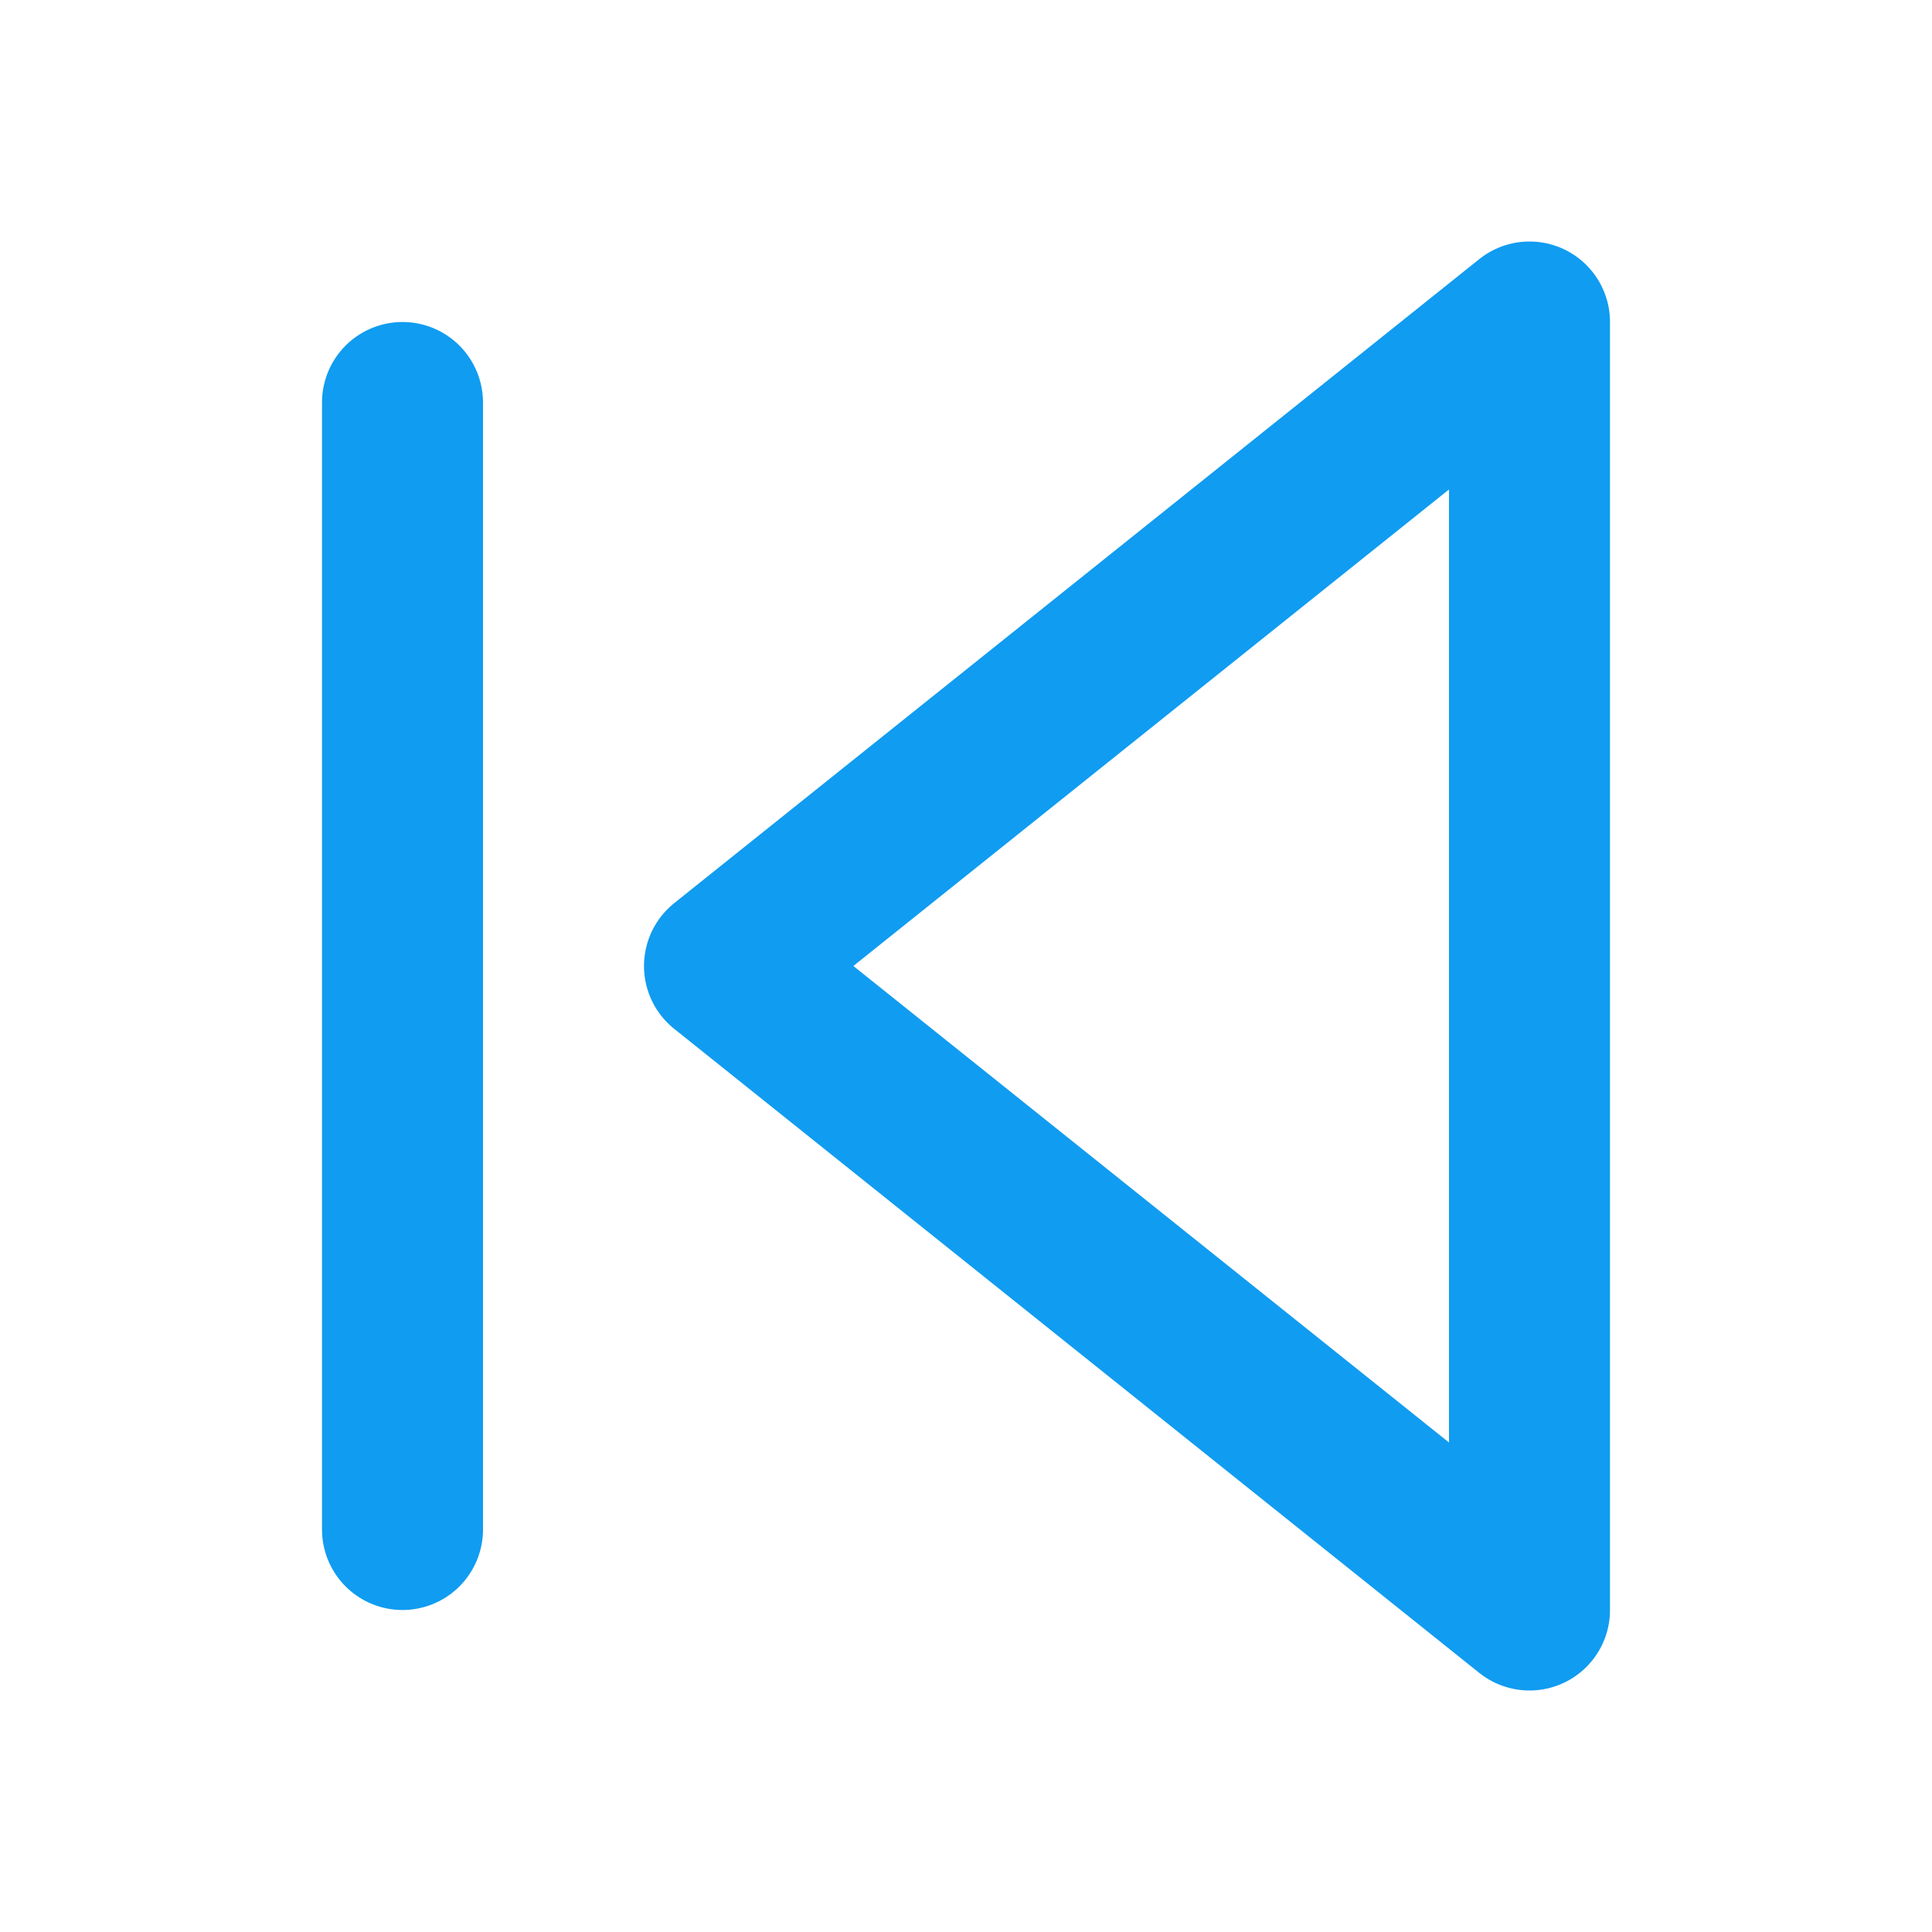 <svg width="24" height="24" viewBox="0 0 24 24" fill="none" xmlns="http://www.w3.org/2000/svg">
<path d="M19 20L9 12L19 4V20Z" stroke="#109CF1" stroke-width="2" stroke-linecap="round" stroke-linejoin="round"/>
<path d="M5 19V5" stroke="#109CF1" stroke-width="2" stroke-linecap="round" stroke-linejoin="round"/>
</svg>
